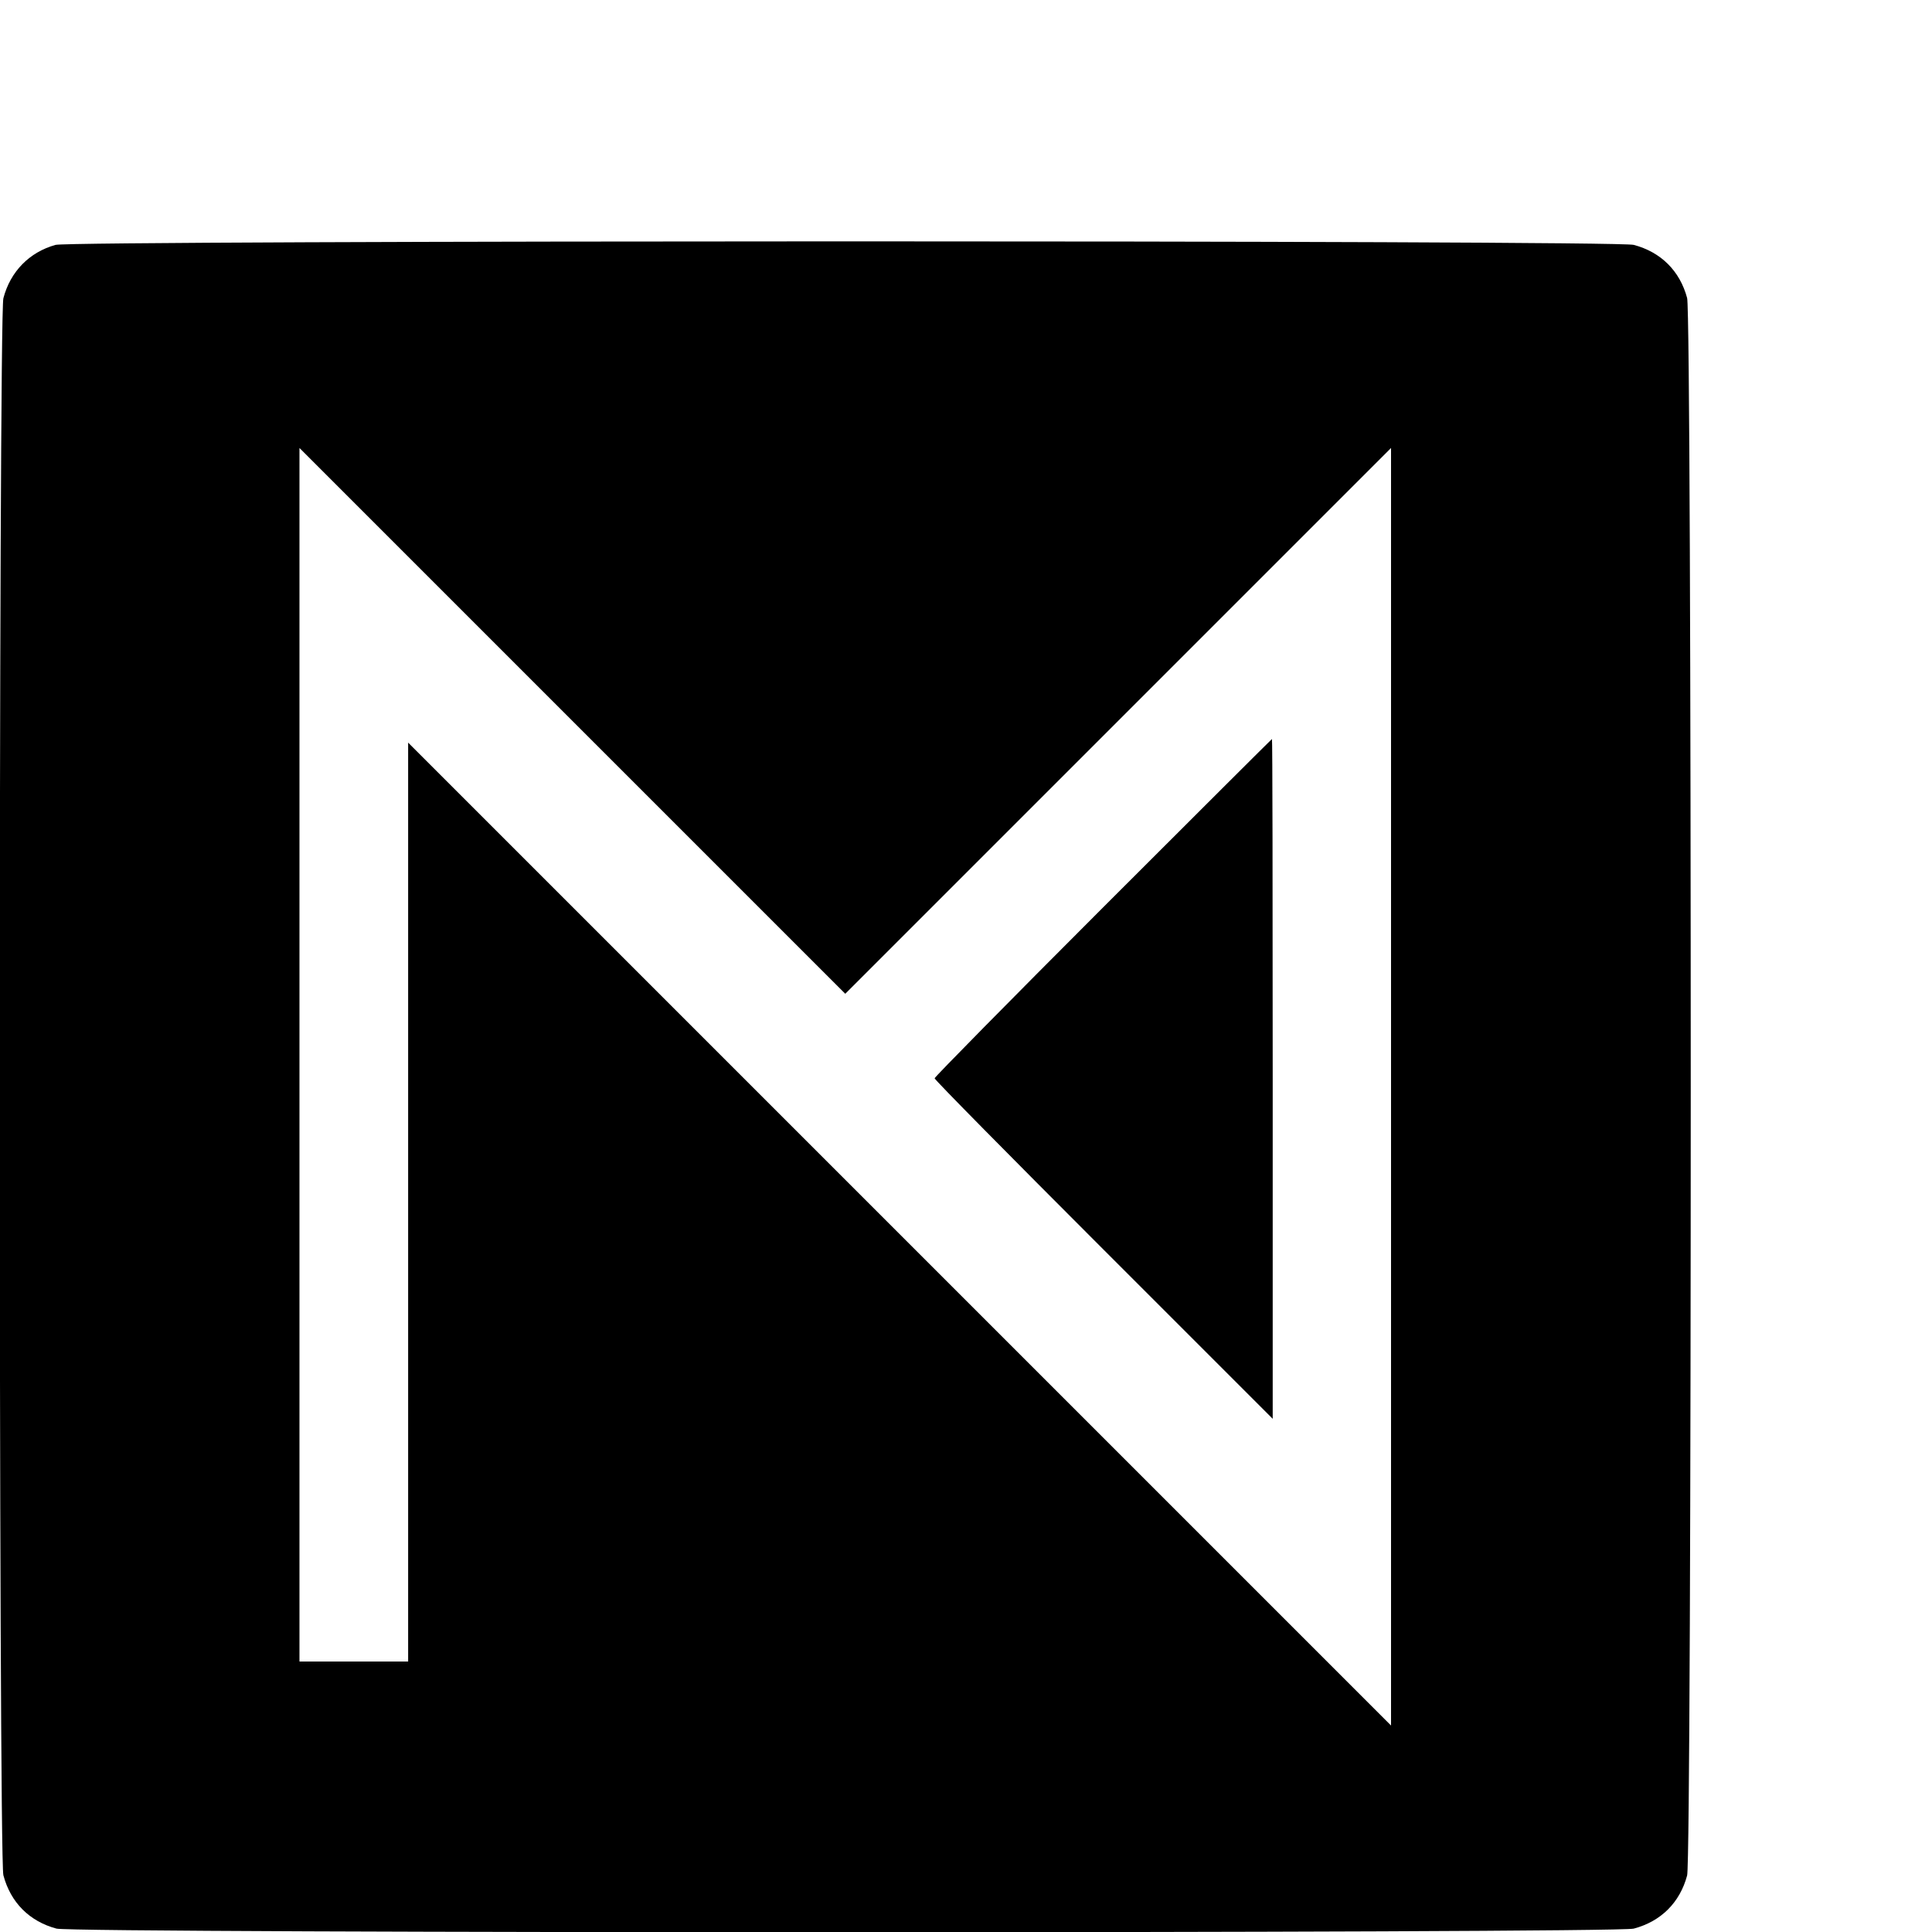 <?xml version="1.0" standalone="no"?>
<!DOCTYPE svg PUBLIC "-//W3C//DTD SVG 20010904//EN"
 "http://www.w3.org/TR/2001/REC-SVG-20010904/DTD/svg10.dtd">
<svg version="1.0" xmlns="http://www.w3.org/2000/svg"
 width="16pt" height="16pt" viewBox="0 0 16 16"
 preserveAspectRatio="xMidYMid meet">
<g transform="translate(0,16) scale(0.002,-0.002)"
fill="#000000" stroke="none">
<path d="M230 6986 c-108 -30 -187 -110 -216 -221 -20 -75 -20 -6455 0 -6530
30 -113 108 -191 220 -221 76 -20 6456 -20 6531 0 113 30 191 108 221 220 20
76 20 6456 0 6532 -30 112 -108 190 -221 220 -72 20 -6466 19 -6535 0z m4400
-1971 l1130 1130 0 -2645 0 -2645 -2035 2035 -2035 2035 0 -1903 0 -1902 -225
0 -225 0 0 2512 0 2513 1130 -1130 1130 -1130 1130 1130z"/>
<path d="M4567 4242 c-383 -383 -697 -702 -697 -707 0 -6 315 -325 700 -710
l700 -700 0 1408 c0 774 -1 1407 -3 1407 -1 0 -316 -314 -700 -698z"/>
</g>
</svg>
